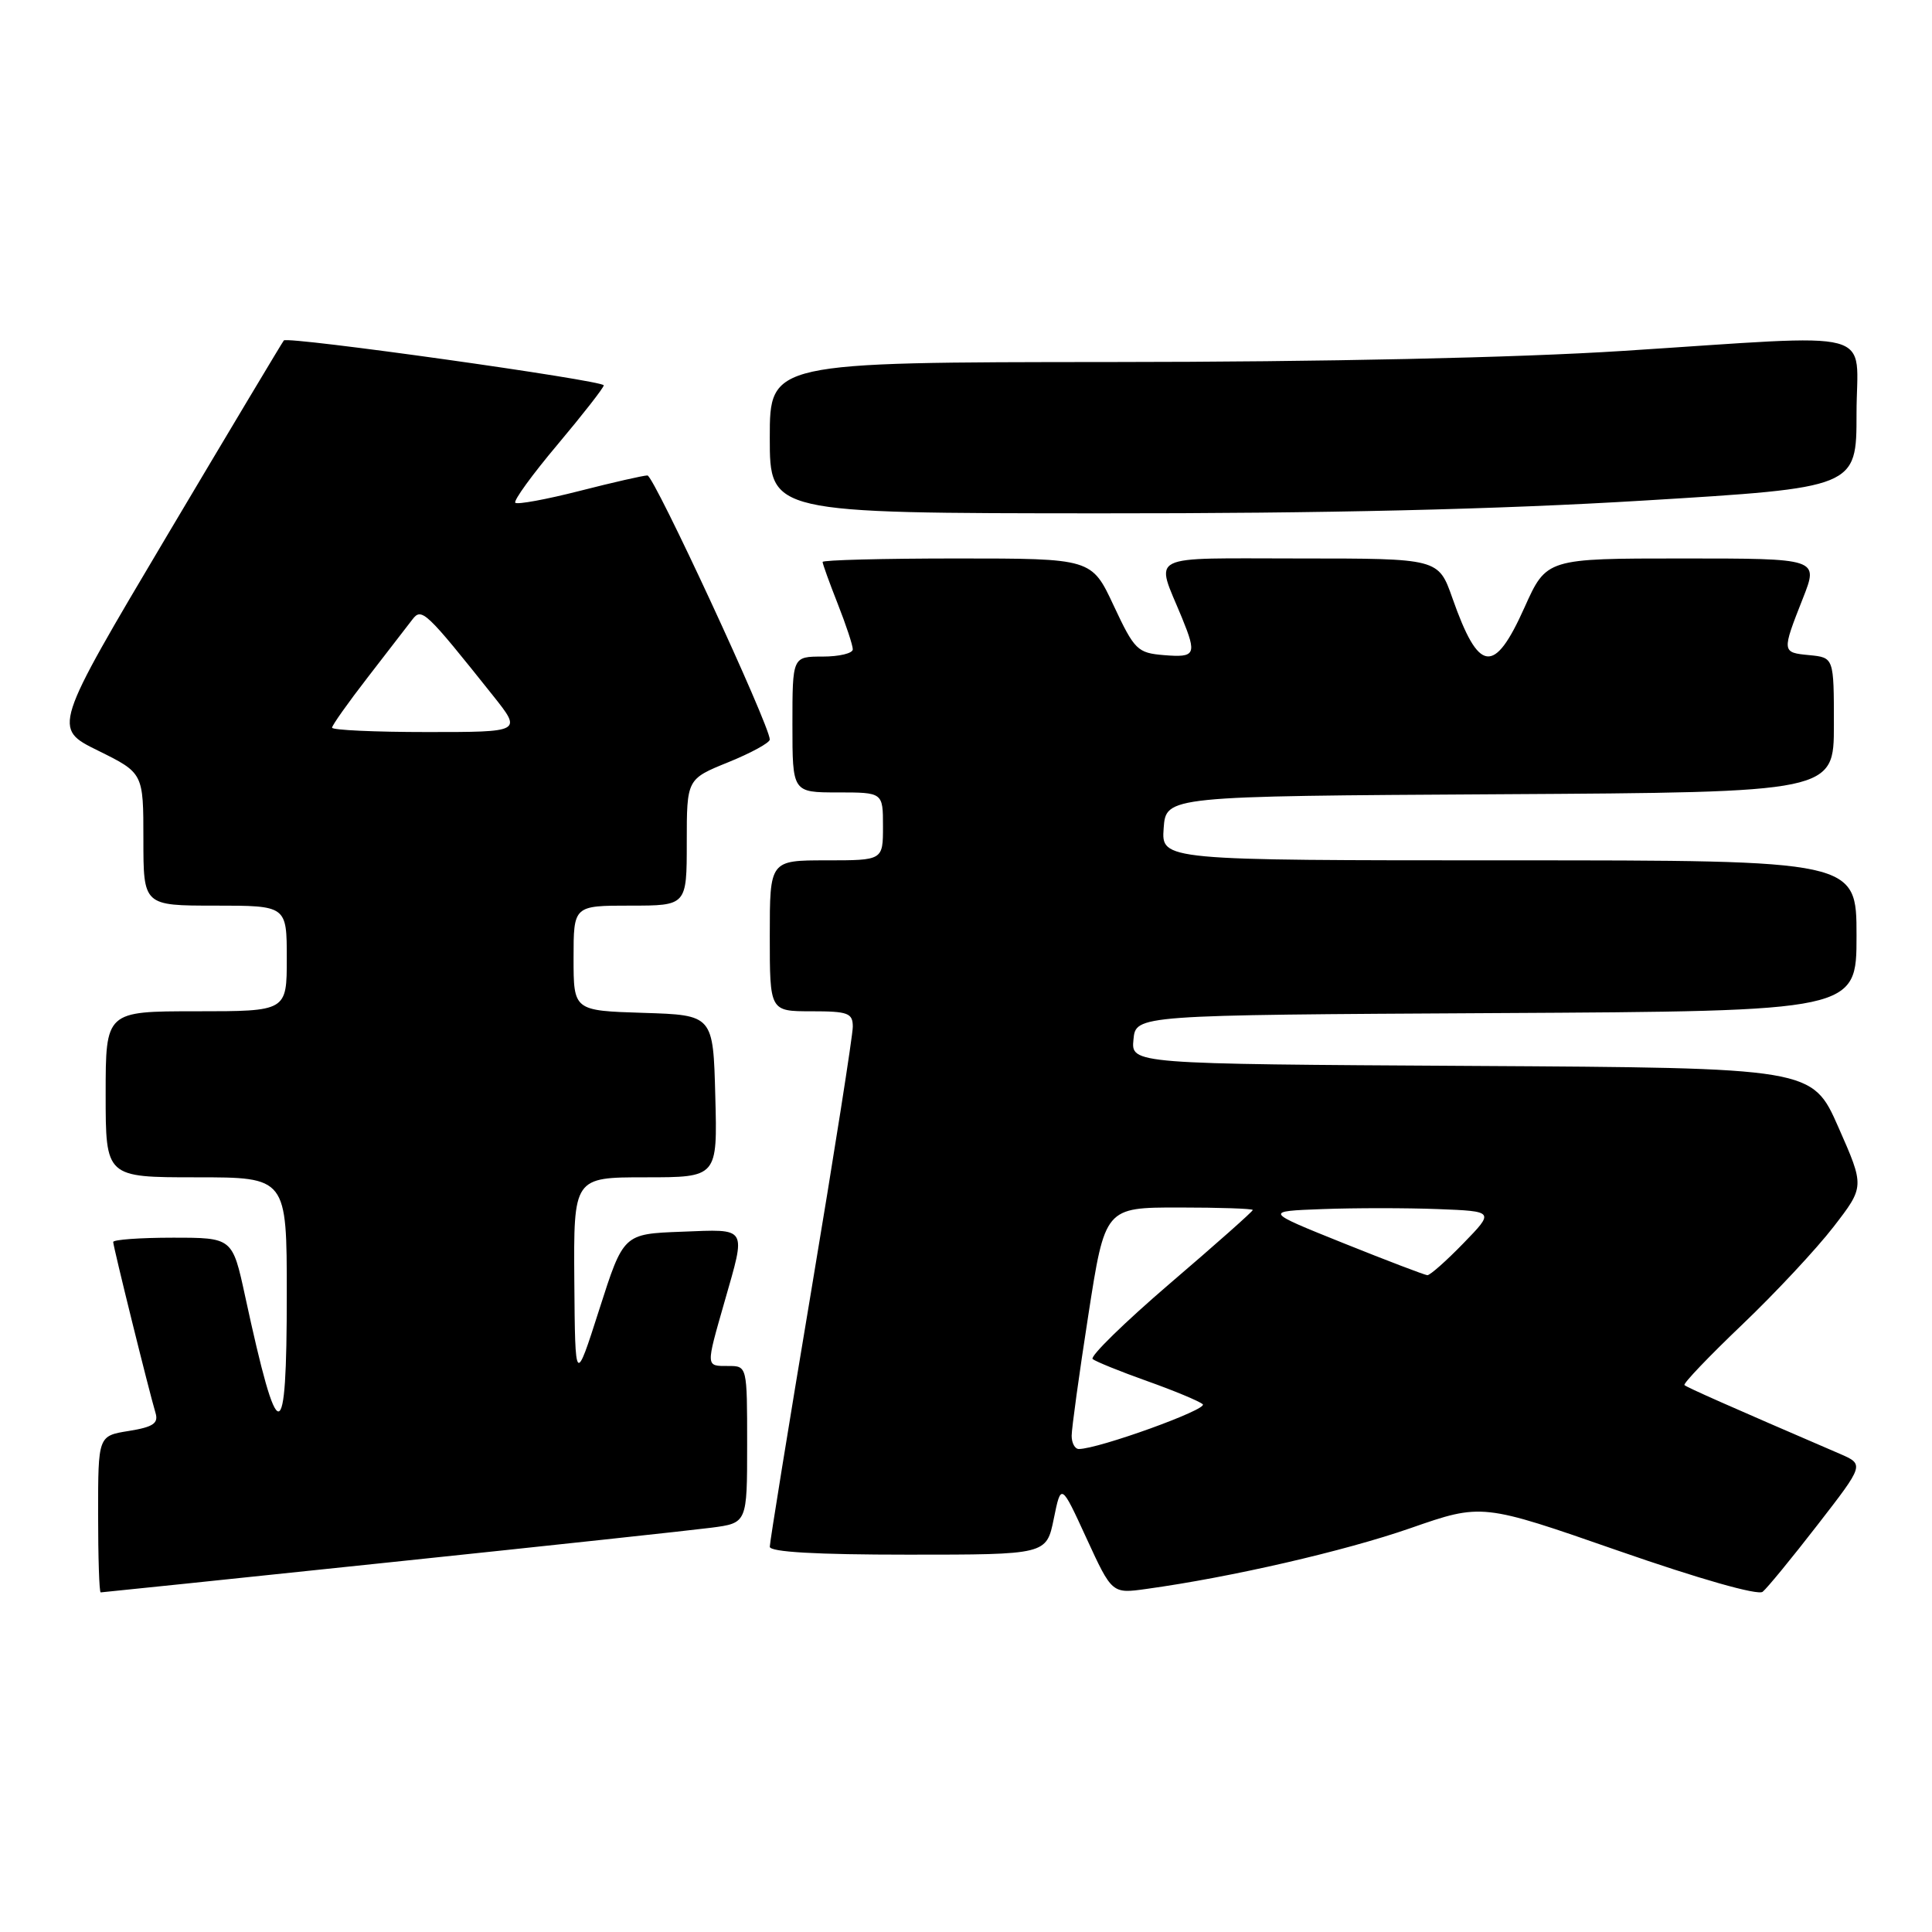 <?xml version="1.0" encoding="UTF-8" standalone="no"?>
<!DOCTYPE svg PUBLIC "-//W3C//DTD SVG 1.1//EN" "http://www.w3.org/Graphics/SVG/1.1/DTD/svg11.dtd" >
<svg xmlns="http://www.w3.org/2000/svg" xmlns:xlink="http://www.w3.org/1999/xlink" version="1.1" viewBox="0 0 256 256">
 <g >
 <path fill="currentColor"
d=" M 240.83 202.06 C 247.04 194.05 247.04 194.05 243.77 192.63 C 229.12 186.32 223.50 183.83 223.20 183.53 C 223.00 183.33 226.44 179.73 230.85 175.52 C 235.25 171.32 240.70 165.48 242.96 162.55 C 247.07 157.23 247.07 157.23 243.60 149.37 C 240.13 141.50 240.13 141.50 195.00 141.24 C 149.87 140.98 149.87 140.98 150.19 137.74 C 150.50 134.50 150.50 134.50 198.25 134.24 C 246.00 133.98 246.00 133.98 246.00 123.99 C 246.00 114.00 246.00 114.00 199.94 114.00 C 153.89 114.00 153.89 114.00 154.19 109.75 C 154.50 105.50 154.50 105.50 198.75 105.24 C 243.00 104.98 243.00 104.98 243.00 96.05 C 243.00 87.13 243.00 87.13 239.75 86.81 C 236.08 86.46 236.08 86.42 238.91 79.24 C 240.97 74.00 240.97 74.00 222.94 74.00 C 204.92 74.00 204.92 74.00 202.00 80.50 C 197.98 89.47 195.95 89.20 192.45 79.25 C 190.60 74.00 190.60 74.00 172.24 74.00 C 151.56 74.00 153.08 73.23 156.62 81.87 C 158.61 86.74 158.41 87.15 154.25 86.81 C 150.72 86.52 150.33 86.14 147.57 80.25 C 144.65 74.00 144.65 74.00 126.82 74.00 C 117.02 74.00 109.00 74.21 109.00 74.46 C 109.00 74.72 109.90 77.21 111.00 80.00 C 112.10 82.79 113.00 85.51 113.00 86.04 C 113.00 86.57 111.20 87.00 109.00 87.00 C 105.00 87.00 105.00 87.00 105.00 96.00 C 105.00 105.00 105.00 105.00 111.00 105.00 C 117.00 105.00 117.00 105.00 117.00 109.50 C 117.00 114.00 117.00 114.00 109.50 114.00 C 102.00 114.00 102.00 114.00 102.00 124.00 C 102.00 134.00 102.00 134.00 107.50 134.00 C 112.38 134.00 113.00 134.23 113.00 136.05 C 113.00 137.18 110.53 152.91 107.50 171.00 C 104.47 189.09 102.00 204.37 102.00 204.95 C 102.00 205.65 108.14 206.00 120.33 206.00 C 138.66 206.00 138.66 206.00 139.63 201.25 C 140.60 196.50 140.60 196.50 143.97 203.84 C 147.35 211.18 147.35 211.18 151.92 210.54 C 163.08 209.00 178.16 205.53 186.89 202.49 C 196.37 199.19 196.37 199.19 214.43 205.48 C 225.14 209.21 232.93 211.43 233.56 210.92 C 234.15 210.45 237.42 206.46 240.83 202.06 Z  M 51.59 207.02 C 72.44 204.84 91.64 202.77 94.25 202.43 C 99.00 201.81 99.00 201.81 99.00 191.41 C 99.00 181.00 99.00 181.00 96.50 181.00 C 93.49 181.00 93.51 181.22 96.00 172.50 C 98.88 162.42 99.16 162.87 90.31 163.21 C 82.61 163.50 82.61 163.50 79.41 173.50 C 76.21 183.50 76.21 183.50 76.10 169.75 C 76.00 156.00 76.00 156.00 85.53 156.00 C 95.07 156.00 95.07 156.00 94.78 145.25 C 94.50 134.50 94.50 134.50 85.25 134.21 C 76.00 133.92 76.00 133.92 76.00 126.96 C 76.00 120.00 76.00 120.00 83.50 120.00 C 91.00 120.00 91.00 120.00 91.00 111.62 C 91.00 103.23 91.00 103.23 96.50 101.00 C 99.53 99.77 102.00 98.42 102.00 97.99 C 102.00 96.13 86.65 63.00 85.79 63.00 C 85.26 63.00 81.22 63.92 76.80 65.05 C 72.38 66.18 68.55 66.88 68.28 66.62 C 68.01 66.35 70.54 62.87 73.90 58.88 C 77.25 54.89 80.00 51.37 80.00 51.06 C 80.00 50.41 38.11 44.53 37.61 45.11 C 37.42 45.33 30.45 56.98 22.12 71.00 C 6.98 96.50 6.98 96.50 12.99 99.46 C 19.00 102.43 19.00 102.43 19.00 111.21 C 19.00 120.00 19.00 120.00 28.50 120.00 C 38.00 120.00 38.00 120.00 38.00 127.00 C 38.00 134.00 38.00 134.00 26.00 134.00 C 14.00 134.00 14.00 134.00 14.00 145.00 C 14.00 156.00 14.00 156.00 26.00 156.00 C 38.00 156.00 38.00 156.00 38.00 171.50 C 38.00 192.13 36.90 192.18 32.48 171.75 C 30.80 164.00 30.80 164.00 22.90 164.00 C 18.55 164.00 15.00 164.26 15.00 164.57 C 15.00 165.17 19.72 184.25 20.61 187.23 C 21.02 188.60 20.29 189.09 17.06 189.61 C 13.00 190.26 13.00 190.26 13.00 200.63 C 13.00 206.33 13.15 211.00 13.34 211.00 C 13.52 211.00 30.74 209.21 51.59 207.02 Z  M 217.75 66.33 C 246.00 64.62 246.00 64.62 246.00 54.81 C 246.00 43.30 249.65 44.28 215.00 46.50 C 201.04 47.40 175.33 47.96 147.25 47.97 C 102.00 48.00 102.00 48.00 102.00 58.00 C 102.00 68.00 102.00 68.00 145.75 68.02 C 175.59 68.04 198.48 67.50 217.75 66.33 Z  M 142.00 190.25 C 142.00 189.29 142.99 182.09 144.21 174.25 C 146.42 160.00 146.42 160.00 156.21 160.00 C 161.59 160.00 166.00 160.15 166.00 160.33 C 166.00 160.52 161.06 164.90 155.03 170.06 C 149.00 175.23 144.39 179.74 144.78 180.08 C 145.18 180.41 148.43 181.73 152.00 183.00 C 155.57 184.27 158.89 185.65 159.37 186.07 C 160.12 186.74 145.53 192.00 142.95 192.00 C 142.43 192.00 142.00 191.21 142.00 190.25 Z  M 178.00 164.72 C 167.50 160.50 167.50 160.50 175.25 160.21 C 179.51 160.05 186.38 160.05 190.52 160.21 C 198.03 160.50 198.03 160.50 193.90 164.75 C 191.63 167.09 189.48 168.99 189.13 168.97 C 188.79 168.95 183.78 167.04 178.00 164.72 Z  M 44.00 96.42 C 44.00 96.11 46.14 93.09 48.75 89.72 C 51.36 86.35 54.01 82.92 54.64 82.09 C 55.87 80.47 56.39 80.96 65.34 92.19 C 69.17 97.00 69.17 97.00 56.59 97.00 C 49.66 97.00 44.00 96.74 44.00 96.42 Z "/>
</g>
</svg>